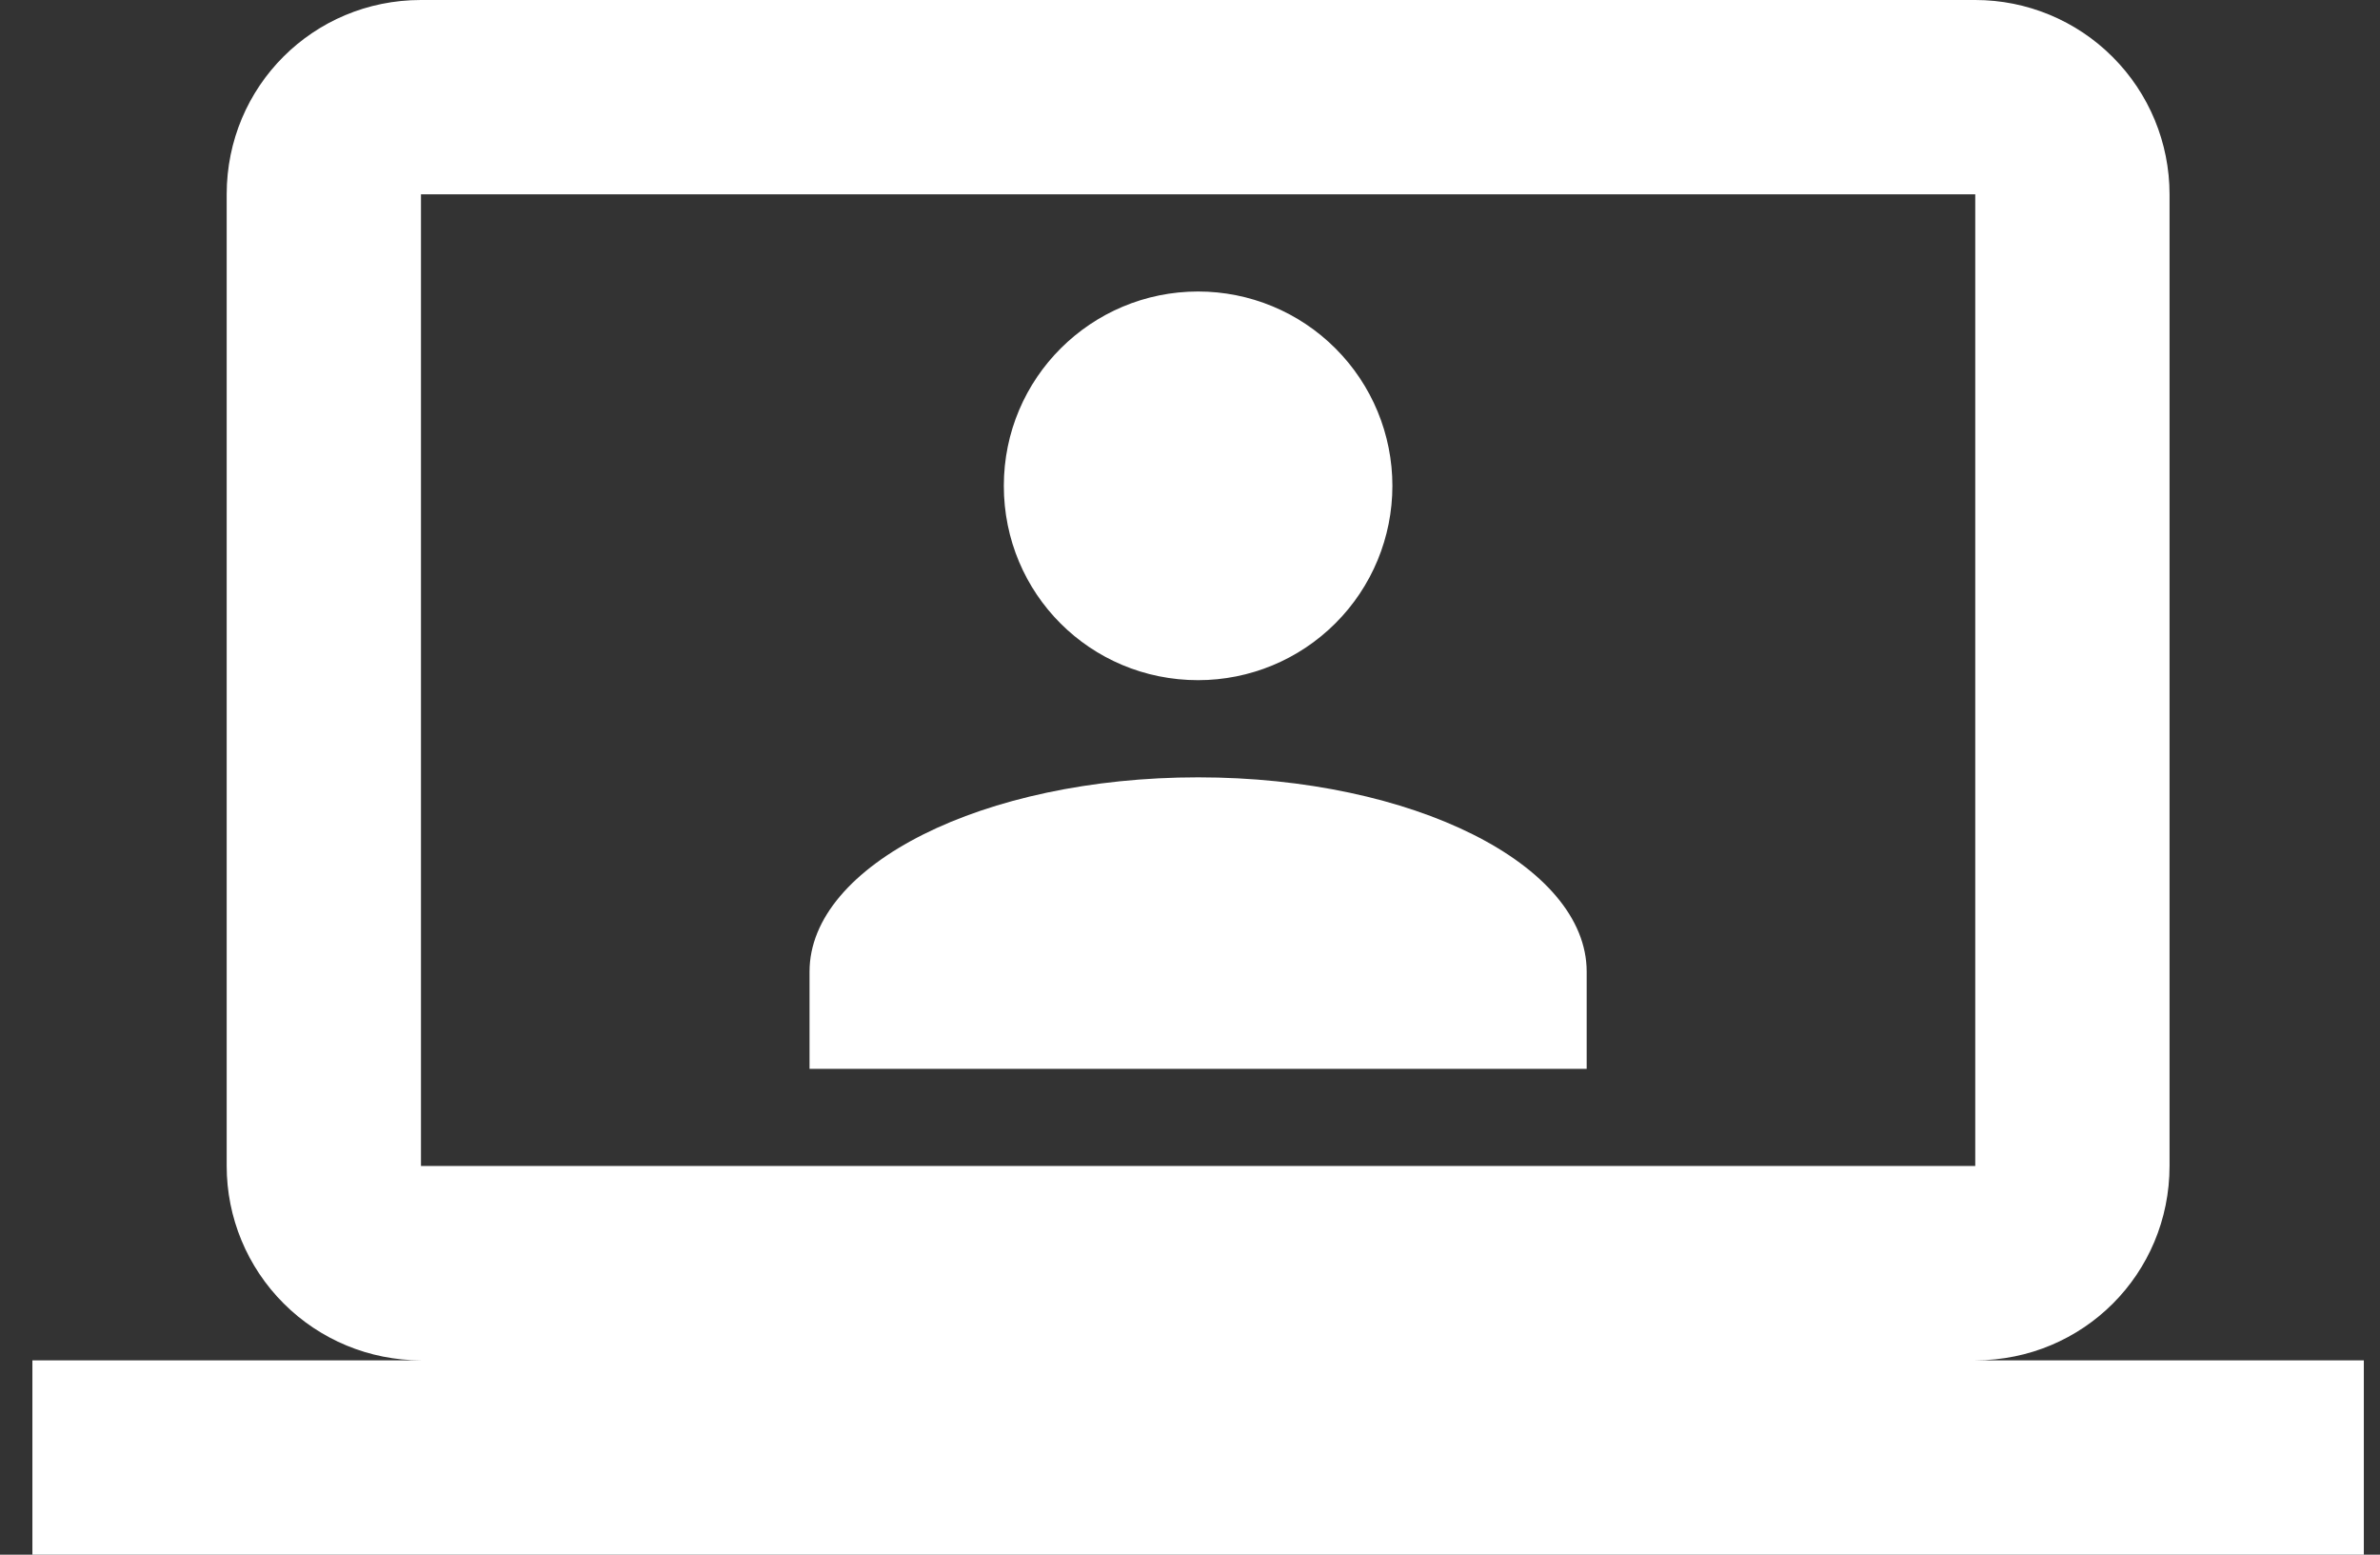 <svg width="49" height="32" viewBox="0 0 49 32" fill="none" xmlns="http://www.w3.org/2000/svg">
<rect x="0" y="0" width="49" height="32" fill="#333333" stroke="none"/>
<path d="M40.667 0C41.728 0 42.745 0.421 43.495 1.172C44.246 1.922 44.667 2.939 44.667 4V24C44.667 26.22 42.887 28 40.667 28H48.667V32H0.667V28H8.667C7.606 28 6.589 27.579 5.839 26.828C5.088 26.078 4.667 25.061 4.667 24V4C4.667 1.78 6.447 0 8.667 0H40.667ZM40.667 4H8.667V24H40.667V4ZM24.667 16C29.087 16 32.667 17.8 32.667 20V22H16.667V20C16.667 17.8 20.247 16 24.667 16ZM24.667 6C25.728 6 26.745 6.421 27.495 7.172C28.246 7.922 28.667 8.939 28.667 10C28.667 11.061 28.246 12.078 27.495 12.828C26.745 13.579 25.728 14 24.667 14C22.447 14 20.667 12.22 20.667 10C20.667 7.78 22.467 6 24.667 6Z" fill="white"/>
</svg>
